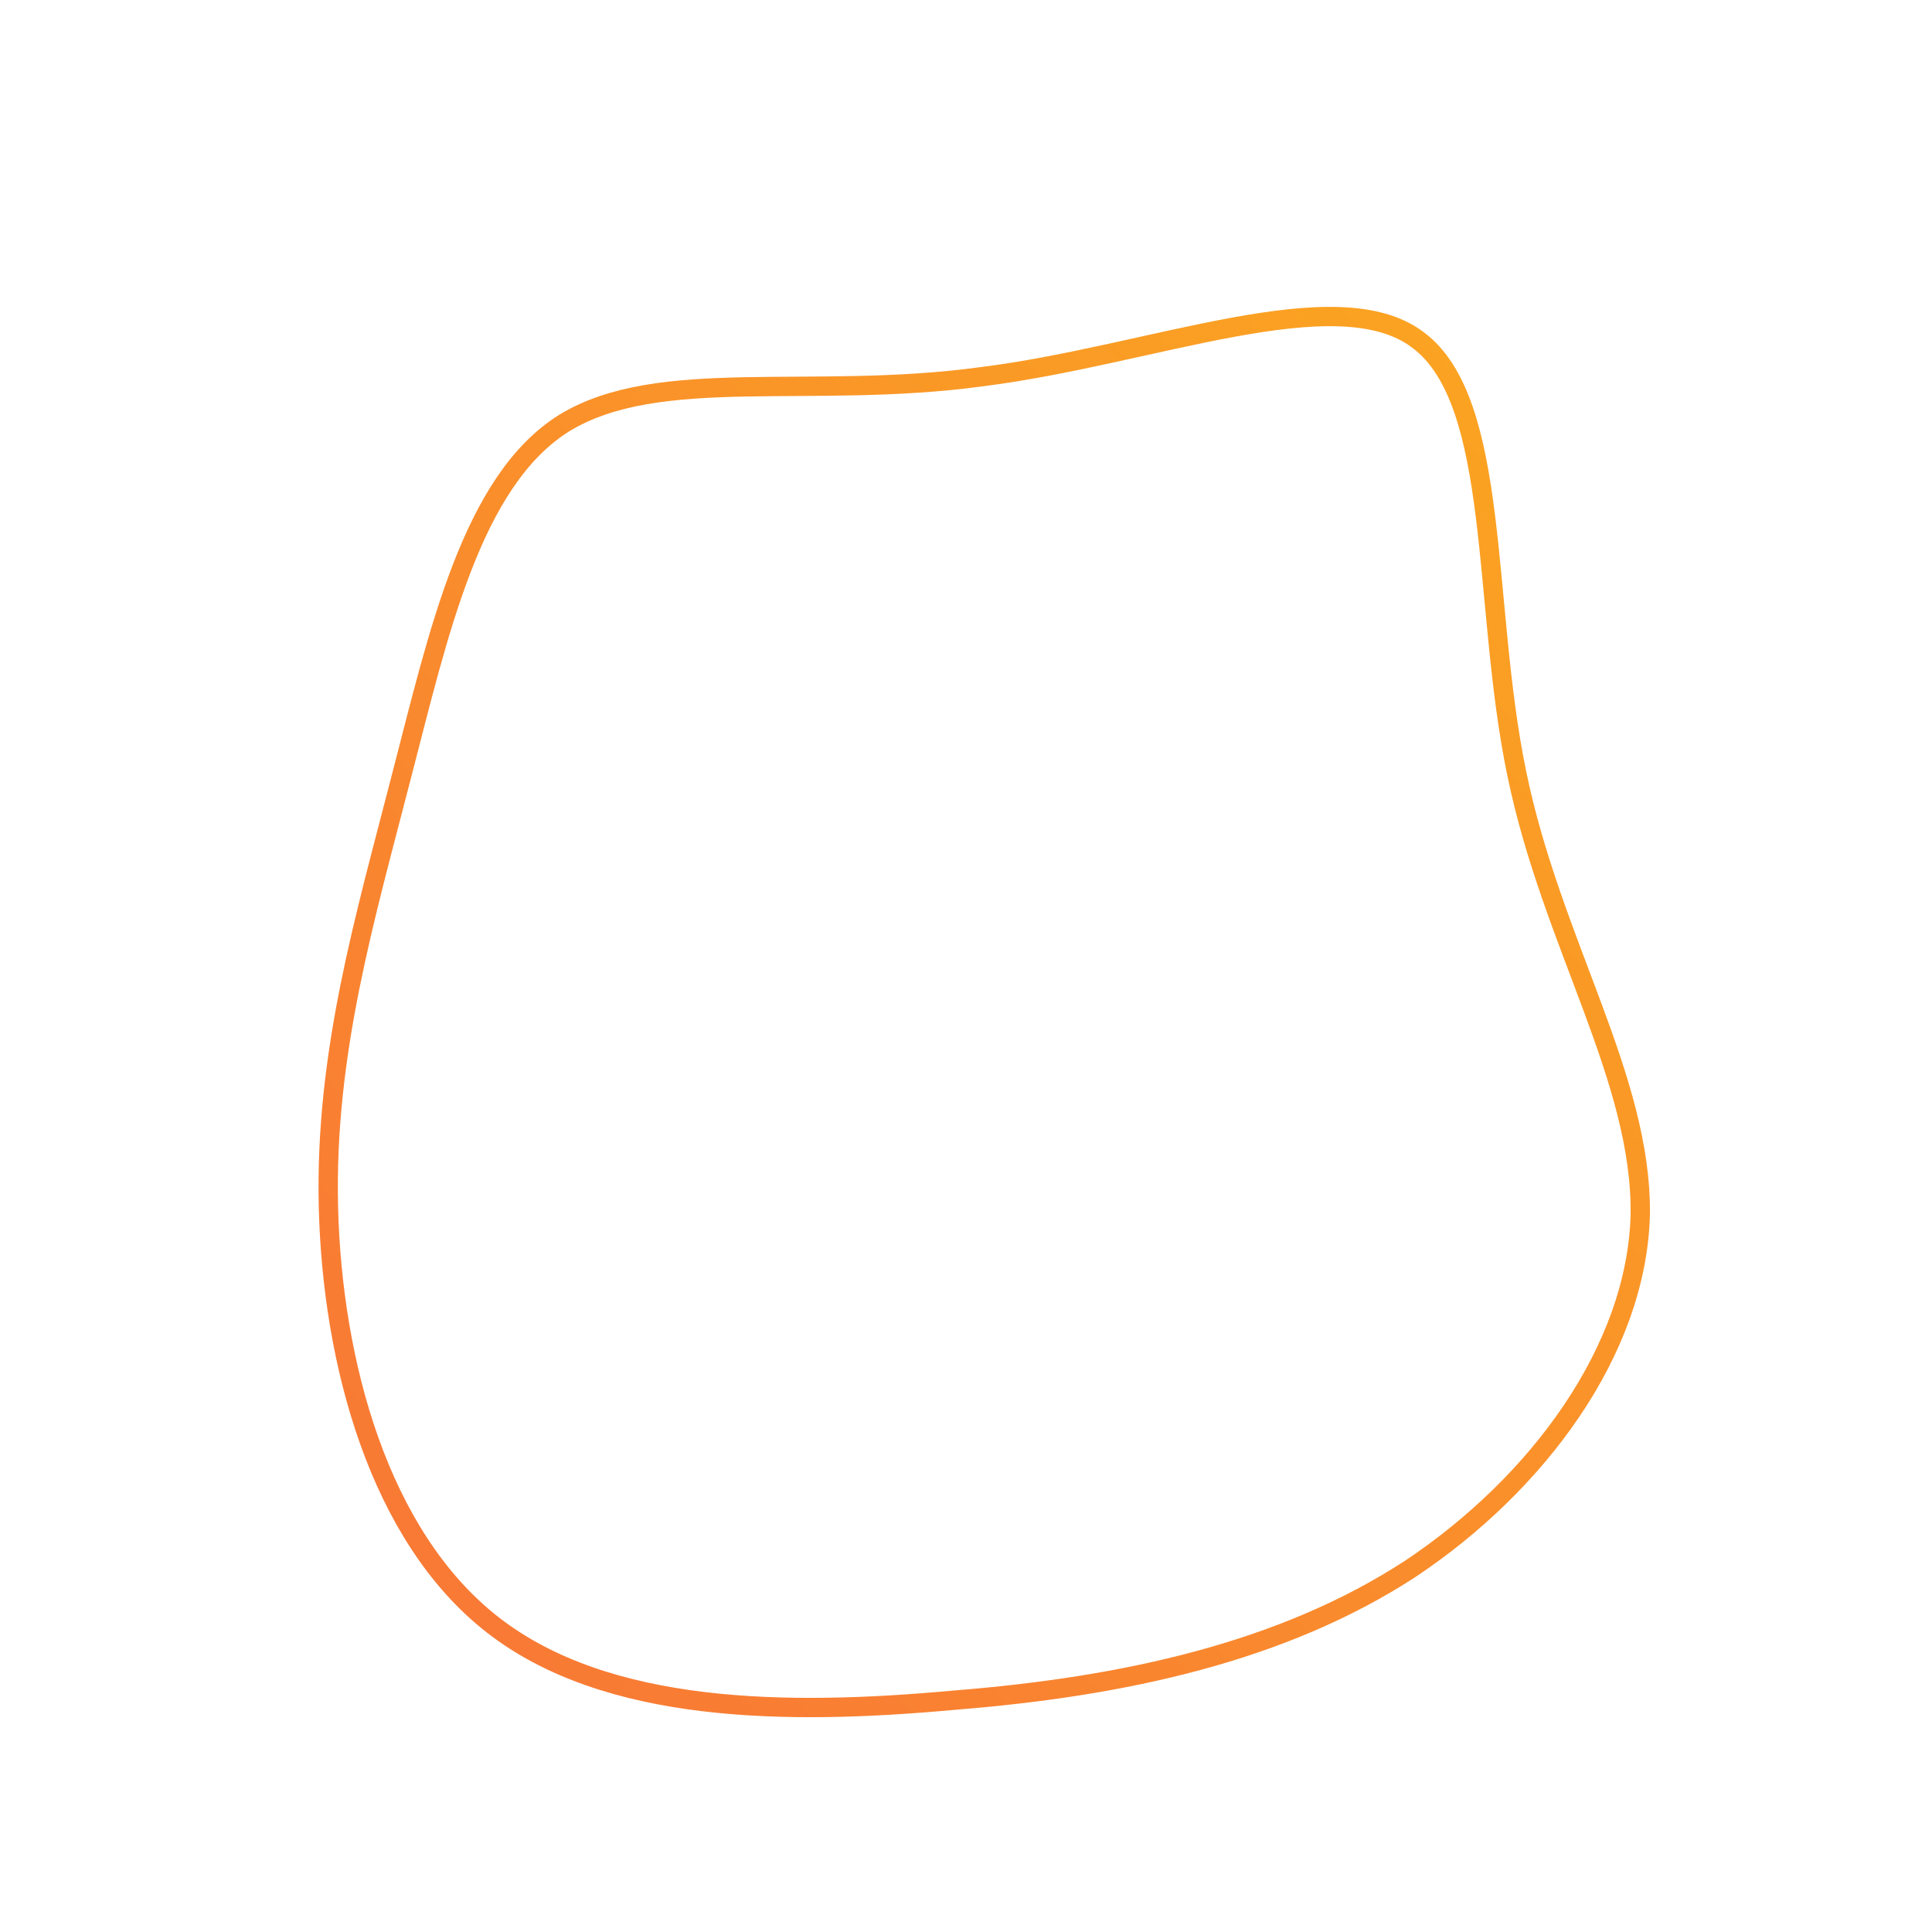 <!--?xml version="1.0" standalone="no"?-->
              <svg id="sw-js-blob-svg" viewBox="0 0 100 100" xmlns="http://www.w3.org/2000/svg" version="1.1">
                    <defs> 
                        <linearGradient id="sw-gradient" x1="0" x2="1" y1="1" y2="0">
                            <stop id="stop1" stop-color="rgba(248, 117, 55, 1)" offset="0%"></stop>
                            <stop id="stop2" stop-color="rgba(251, 168, 31, 1)" offset="100%"></stop>
                        </linearGradient>
                    </defs>
                <path fill="none" d="M23.4,-32.4C27.7,-29.2,26.7,-18.7,28.5,-10C30.3,-1.2,35,5.8,34.9,12.9C34.7,19.9,29.6,26.8,23,31.2C16.4,35.5,8.2,37.3,-0.6,38C-9.3,38.8,-18.6,38.7,-24.5,34.1C-30.4,29.5,-32.8,20.5,-33,12.5C-33.2,4.5,-31.1,-2.5,-29.2,-9.9C-27.3,-17.2,-25.6,-25.1,-20.8,-28.1C-15.9,-31.1,-8,-29.3,0.8,-30.5C9.6,-31.6,19.2,-35.6,23.4,-32.4Z" width="100%" height="100%" transform="translate(50 50)" stroke-width="1" style="transition: 0.3s;" stroke="url(#sw-gradient)"></path>
              </svg>
